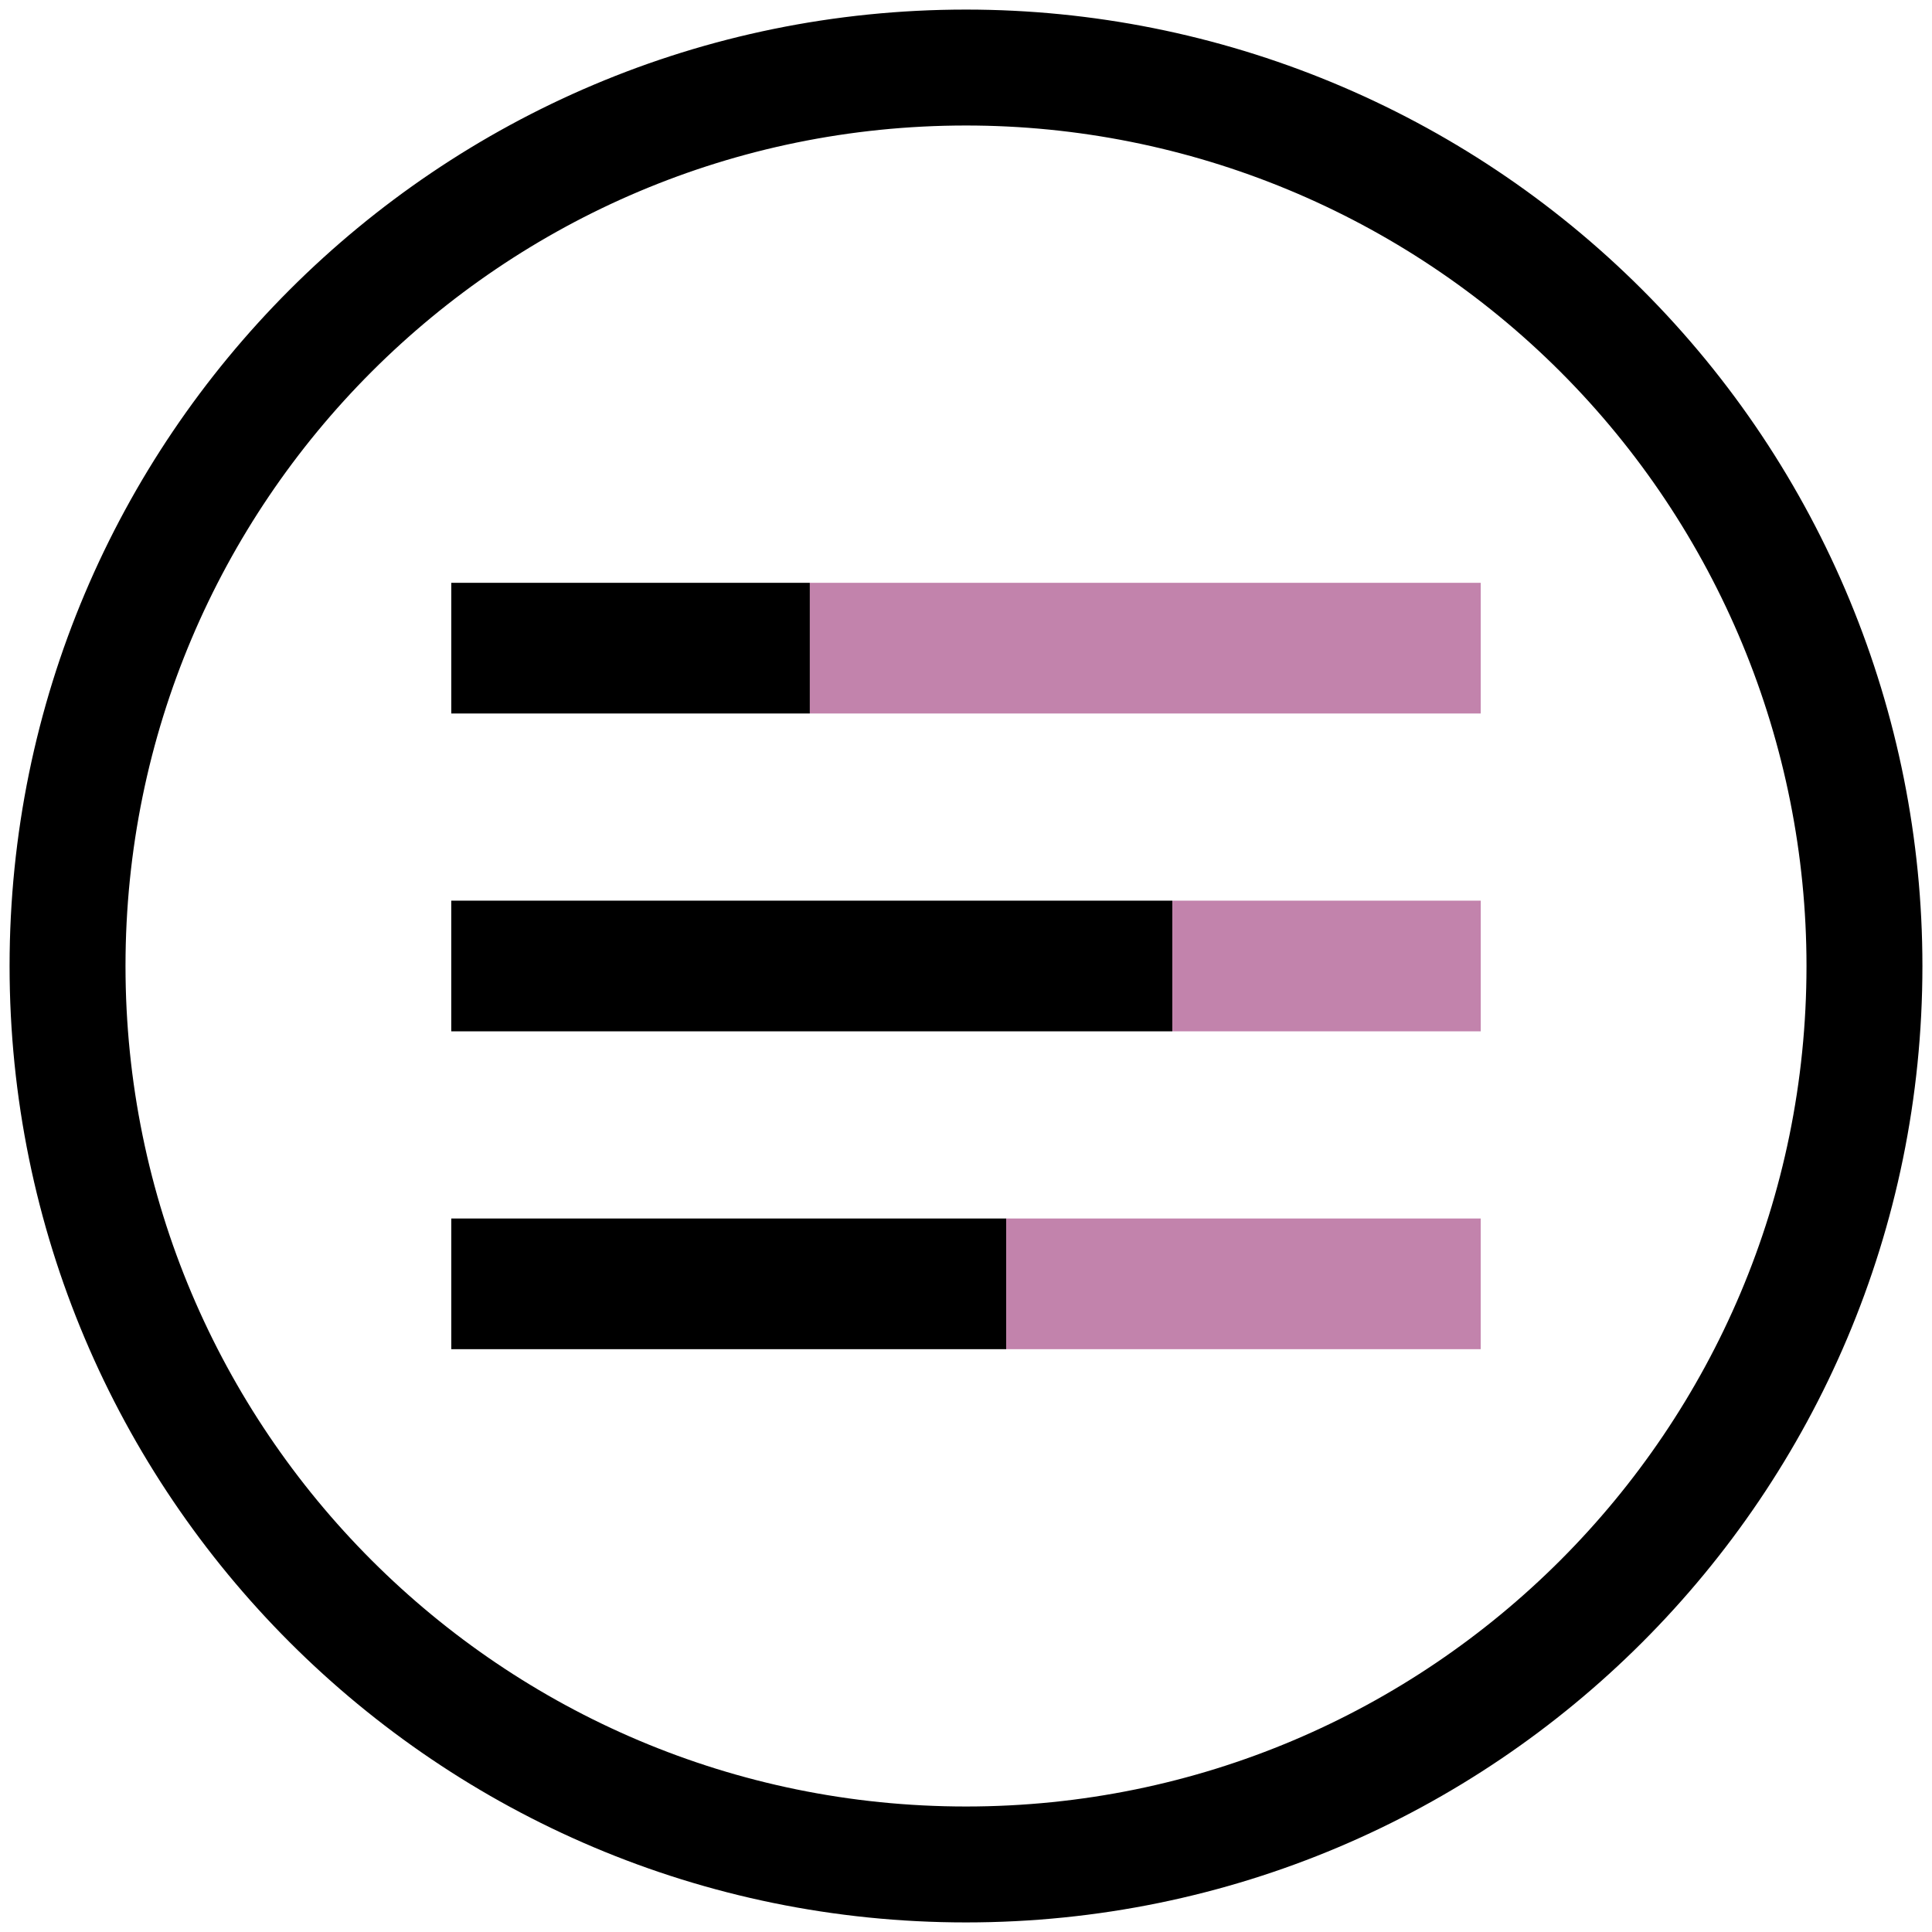 <?xml version="1.0" standalone="yes"?>

<svg version="1.1" viewBox="0.0 0.0 400.0 400.0" fill="none" stroke="none" stroke-linecap="square" stroke-miterlimit="10" xmlns="http://www.w3.org/2000/svg" xmlns:xlink="http://www.w3.org/1999/xlink"><clipPath id="p.0"><path d="m0 0l400.0 0l0 400.0l-400.0 0l0 -400.0z" clip-rule="nonzero"></path></clipPath><g clip-path="url(#p.0)"><path fill="#000000" fill-opacity="0.0" d="m0 0l400.0 0l0 400.0l-400.0 0z" fill-rule="evenodd"></path><path fill="#000000" fill-opacity="0.0" d="m13.984 200.0l0 0c0 -102.734 83.282 -186.016 186.016 -186.016l0 0c49.334 0 96.648 19.598 131.533 54.483c34.885 34.885 54.483 82.199 54.483 131.533l0 0c0 102.734 -83.282 186.016 -186.016 186.016l0 0c-102.734 0 -186.016 -83.282 -186.016 -186.016z" fill-rule="evenodd"></path><path stroke="#000000" stroke-width="24.0" stroke-linejoin="round" stroke-linecap="butt" d="m13.984 200.0l0 0c0 -102.734 83.282 -186.016 186.016 -186.016l0 0c49.334 0 96.648 19.598 131.533 54.483c34.885 34.885 54.483 82.199 54.483 131.533l0 0c0 102.734 -83.282 186.016 -186.016 186.016l0 0c-102.734 0 -186.016 -83.282 -186.016 -186.016z" fill-rule="evenodd"></path><path fill="#000000" d="m93.433 120.666l74.236 0l0 27.055l-74.236 0z" fill-rule="evenodd"></path><path fill="#c283ac" d="m167.67 120.666l138.898 0l0 27.055l-138.898 0z" fill-rule="evenodd"></path><path fill="#000000" d="m93.428 186.472l149.291 0l0 27.055l-149.291 0z" fill-rule="evenodd"></path><path fill="#c283ac" d="m242.73 186.472l63.843 0l0 27.055l-63.843 0z" fill-rule="evenodd"></path><path fill="#000000" d="m93.433 252.278l114.898 0l0 27.055l-114.898 0z" fill-rule="evenodd"></path><path fill="#c283ac" d="m208.329 252.278l98.236 0l0 27.055l-98.236 0z" fill-rule="evenodd"></path></g></svg>

